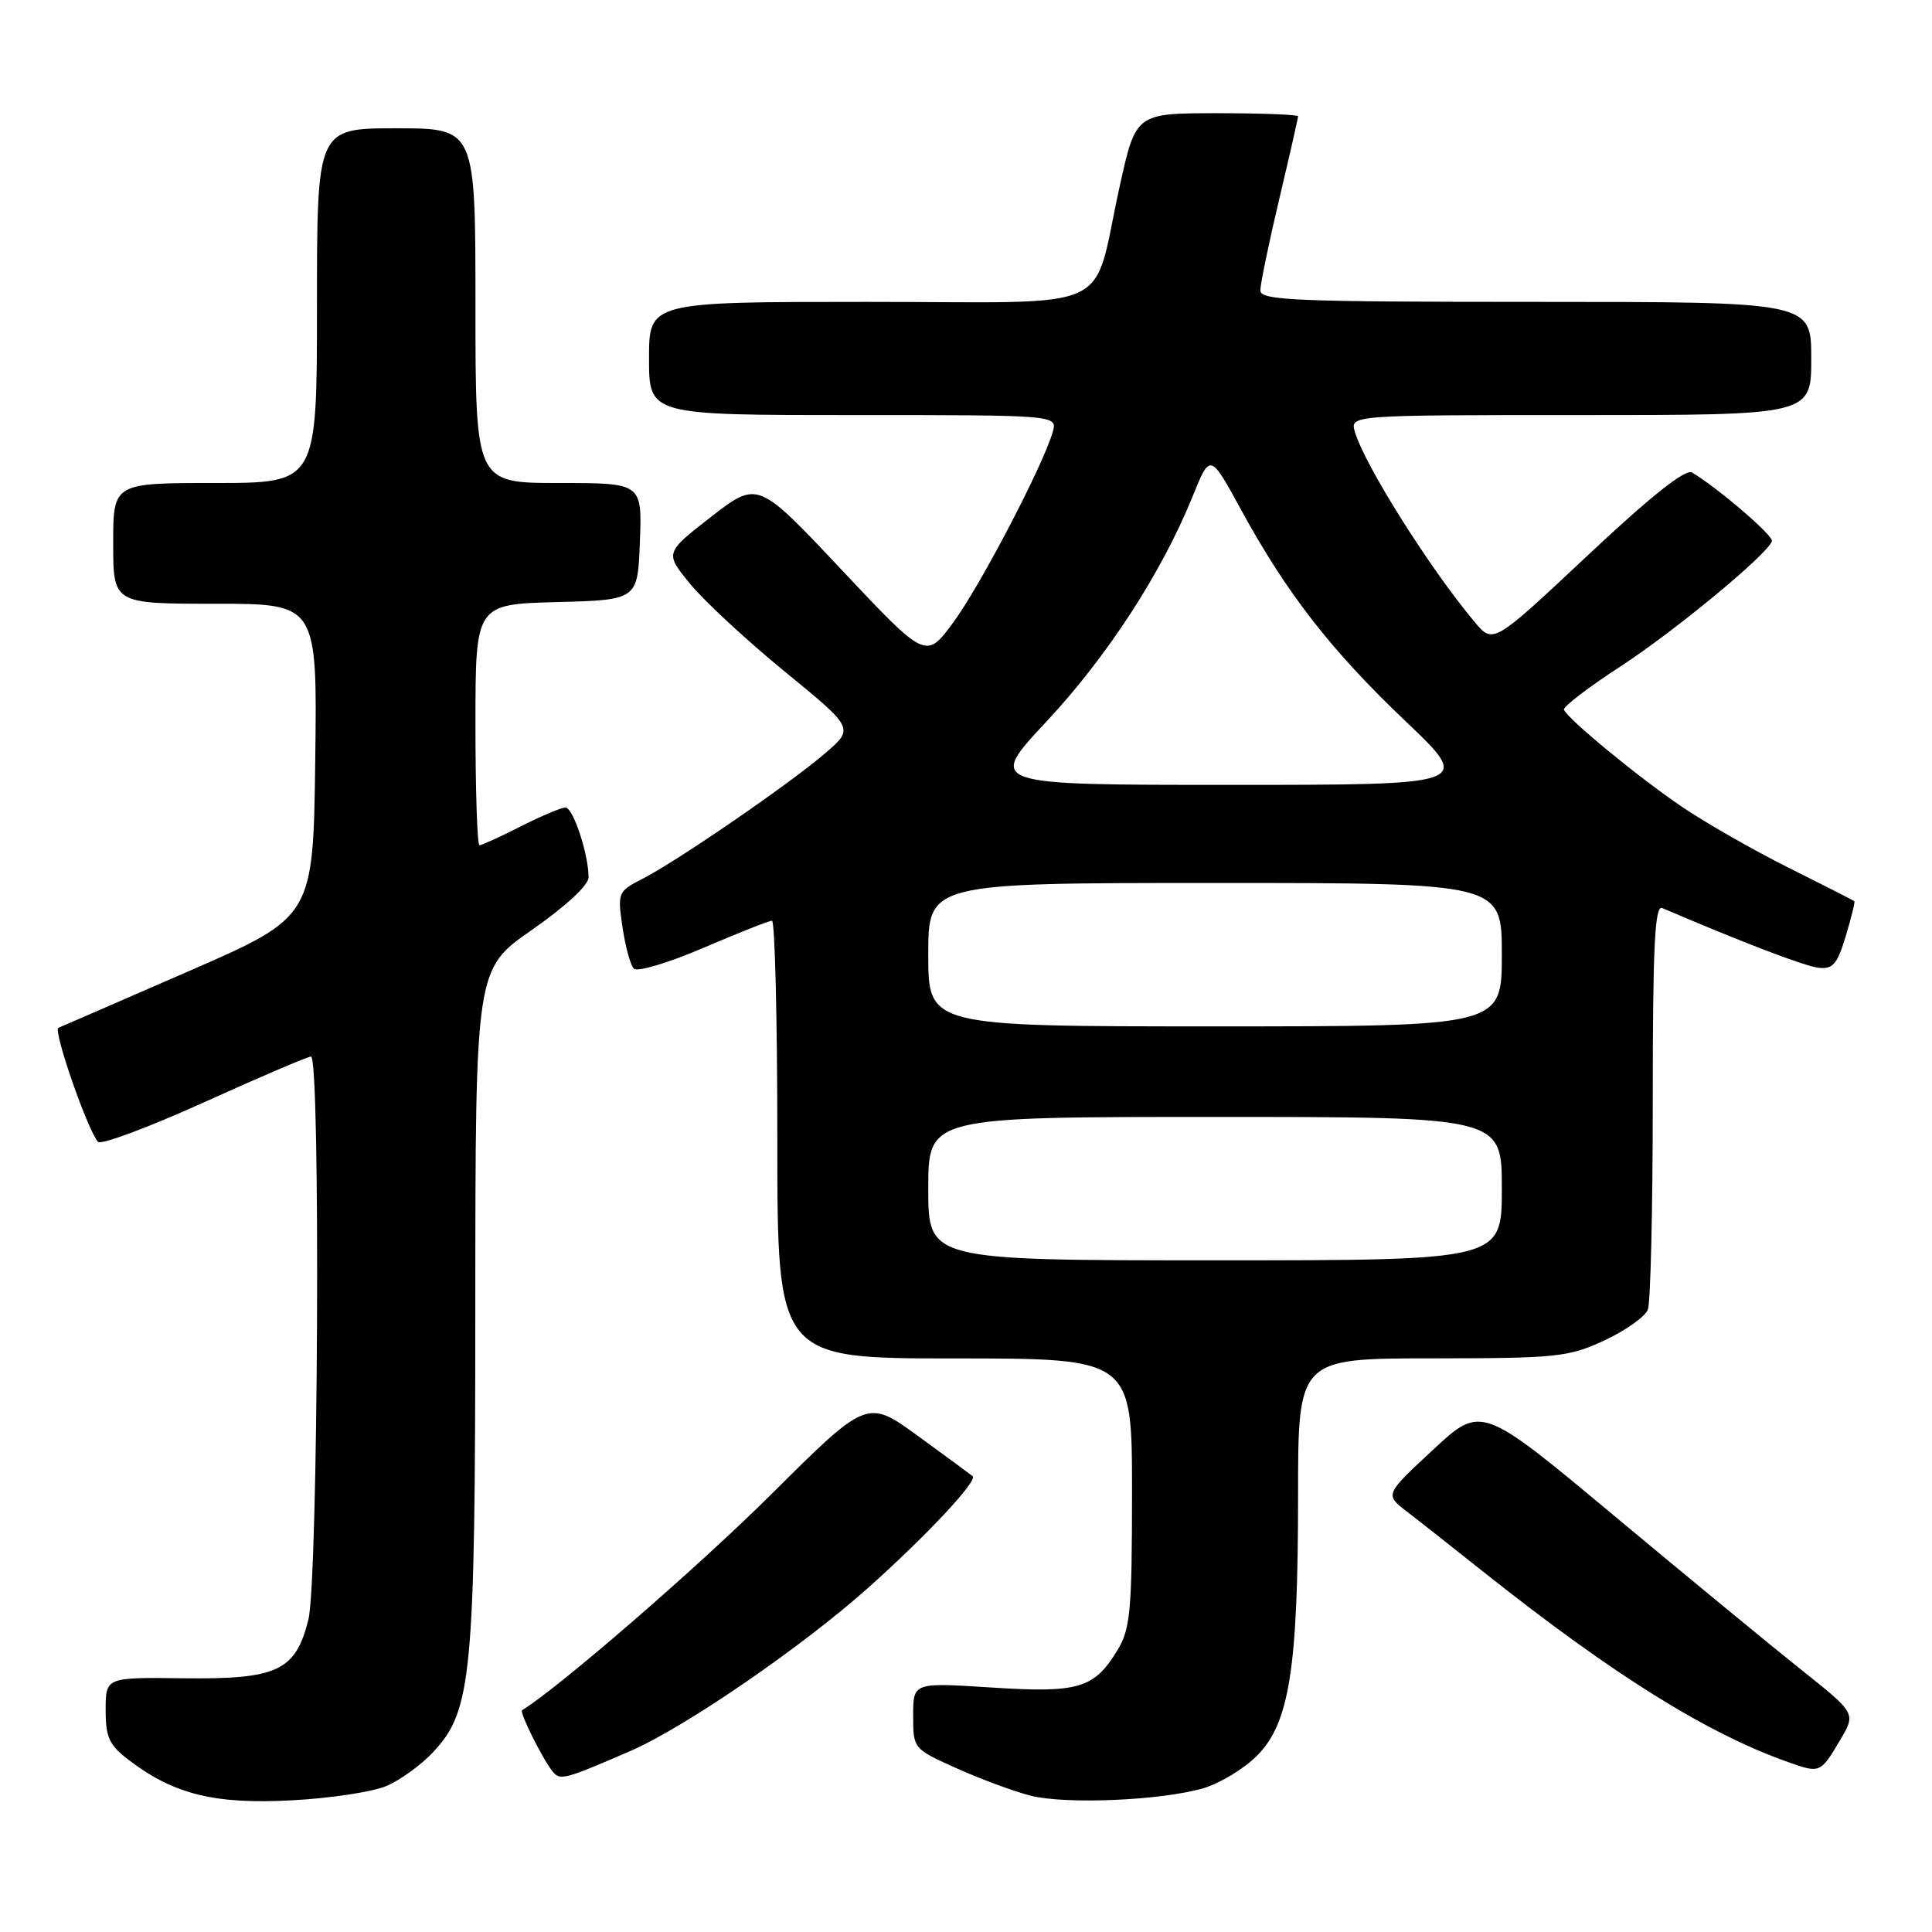 <?xml version="1.0" encoding="UTF-8" standalone="no"?>
<!DOCTYPE svg PUBLIC "-//W3C//DTD SVG 1.1//EN" "http://www.w3.org/Graphics/SVG/1.1/DTD/svg11.dtd" >
<svg xmlns="http://www.w3.org/2000/svg" xmlns:xlink="http://www.w3.org/1999/xlink" version="1.1" viewBox="0 0 256 256">
 <g >
 <path fill="currentColor"
d=" M 51.21 236.65 C 53.02 235.88 55.79 233.88 57.36 232.20 C 62.54 226.69 62.97 222.18 62.98 172.95 C 63.00 128.41 63.00 128.41 70.50 123.20 C 74.98 120.08 78.00 117.28 77.99 116.24 C 77.98 113.16 75.94 107.00 74.92 107.00 C 74.38 107.00 71.71 108.13 69.00 109.50 C 66.29 110.88 63.83 112.00 63.53 112.00 C 63.24 112.00 63.00 104.82 63.00 96.03 C 63.00 80.07 63.00 80.07 73.75 79.78 C 84.50 79.50 84.50 79.50 84.79 71.75 C 85.08 64.00 85.08 64.00 74.04 64.00 C 63.00 64.00 63.00 64.00 63.00 40.50 C 63.00 17.00 63.00 17.00 52.50 17.00 C 42.00 17.00 42.00 17.00 42.00 40.50 C 42.00 64.00 42.00 64.00 28.50 64.00 C 15.00 64.00 15.00 64.00 15.00 72.00 C 15.00 80.00 15.00 80.00 28.52 80.00 C 42.04 80.00 42.04 80.00 41.77 100.75 C 41.50 121.50 41.50 121.50 25.00 128.69 C 15.93 132.64 8.16 136.02 7.74 136.19 C 7.00 136.50 11.59 149.72 12.99 151.30 C 13.38 151.74 19.71 149.37 27.06 146.05 C 34.41 142.72 40.78 140.00 41.21 140.00 C 42.49 140.00 42.17 209.44 40.86 214.62 C 39.16 221.41 36.77 222.53 24.29 222.38 C 14.00 222.25 14.00 222.25 14.00 226.58 C 14.00 230.28 14.46 231.25 17.25 233.35 C 23.14 237.79 28.54 239.10 38.71 238.55 C 43.78 238.28 49.40 237.43 51.21 236.65 Z  M 159.45 236.95 C 161.63 236.31 164.82 234.38 166.56 232.64 C 170.85 228.35 172.00 221.06 172.00 198.17 C 172.00 180.00 172.00 180.00 189.75 179.99 C 206.32 179.98 207.84 179.82 212.60 177.61 C 215.40 176.30 217.99 174.47 218.35 173.53 C 218.71 172.60 219.00 160.13 219.00 145.81 C 219.00 125.37 219.27 119.90 220.25 120.32 C 230.77 124.83 239.09 128.01 240.93 128.23 C 242.86 128.46 243.44 127.79 244.57 124.04 C 245.31 121.59 245.82 119.50 245.71 119.41 C 245.59 119.31 241.68 117.32 237.00 114.98 C 232.32 112.64 225.95 109.00 222.83 106.88 C 217.08 102.98 207.73 95.28 207.23 94.04 C 207.08 93.67 210.45 91.08 214.73 88.30 C 221.99 83.56 234.17 73.49 234.79 71.71 C 235.04 71.01 227.75 64.75 224.21 62.61 C 223.34 62.09 218.79 65.70 210.38 73.59 C 197.85 85.35 197.85 85.35 195.40 82.42 C 189.47 75.35 180.86 61.69 179.54 57.25 C 178.87 55.00 178.87 55.00 209.43 55.00 C 240.00 55.00 240.00 55.00 240.00 47.50 C 240.00 40.00 240.00 40.00 203.50 40.00 C 171.63 40.00 167.00 39.81 167.00 38.49 C 167.00 37.66 168.12 32.22 169.50 26.40 C 170.88 20.58 172.00 15.64 172.00 15.41 C 172.00 15.19 167.16 15.00 161.25 15.00 C 150.50 15.01 150.50 15.01 148.35 24.75 C 144.59 41.81 148.54 40.00 115.02 40.00 C 86.00 40.00 86.00 40.00 86.00 47.50 C 86.00 55.00 86.00 55.00 113.07 55.00 C 140.13 55.00 140.13 55.00 139.49 57.25 C 138.21 61.68 129.91 77.59 126.34 82.44 C 122.70 87.39 122.70 87.39 111.55 75.54 C 100.41 63.69 100.41 63.69 94.24 68.47 C 88.08 73.26 88.08 73.26 91.46 77.38 C 93.32 79.65 98.96 84.88 104.00 89.00 C 113.17 96.50 113.17 96.50 109.39 99.77 C 104.82 103.73 89.79 114.06 85.15 116.44 C 81.88 118.11 81.81 118.27 82.48 122.83 C 82.86 125.40 83.53 127.88 83.99 128.35 C 84.44 128.82 88.58 127.58 93.19 125.60 C 97.81 123.62 101.90 122.00 102.29 122.00 C 102.68 122.00 103.00 135.05 103.00 151.00 C 103.00 180.00 103.00 180.00 126.50 180.00 C 150.00 180.00 150.00 180.00 150.00 197.75 C 149.99 213.56 149.78 215.85 148.05 218.69 C 144.96 223.75 142.92 224.35 131.31 223.60 C 121.00 222.94 121.00 222.94 121.00 227.33 C 121.00 231.72 121.00 231.73 126.83 234.34 C 130.04 235.78 134.43 237.40 136.58 237.94 C 141.26 239.12 153.92 238.57 159.45 236.95 Z  M 83.50 232.03 C 90.73 228.90 106.29 218.21 115.12 210.32 C 122.84 203.41 129.58 196.21 128.88 195.60 C 128.67 195.42 125.44 193.05 121.70 190.32 C 114.90 185.37 114.90 185.37 102.20 198.00 C 92.60 207.55 74.10 223.59 69.18 226.61 C 68.79 226.85 71.85 233.00 73.20 234.70 C 74.21 235.96 74.70 235.84 83.50 232.03 Z  M 243.86 230.51 C 245.92 227.02 245.92 227.02 238.71 221.28 C 234.74 218.12 223.58 208.93 213.89 200.85 C 196.28 186.16 196.28 186.16 189.89 192.10 C 183.50 198.03 183.50 198.03 186.39 200.27 C 187.99 201.49 192.71 205.22 196.89 208.54 C 213.89 222.02 226.23 229.71 237.00 233.51 C 241.17 234.99 241.24 234.96 243.86 230.51 Z  M 123.00 157.50 C 123.00 148.00 123.00 148.00 161.00 148.00 C 199.00 148.00 199.00 148.00 199.00 157.50 C 199.00 167.00 199.00 167.00 161.00 167.00 C 123.00 167.00 123.00 167.00 123.00 157.50 Z  M 123.00 126.50 C 123.00 117.00 123.00 117.00 161.00 117.00 C 199.00 117.00 199.00 117.00 199.00 126.50 C 199.00 136.00 199.00 136.00 161.00 136.00 C 123.00 136.00 123.00 136.00 123.00 126.50 Z  M 138.66 95.61 C 146.72 86.99 153.95 75.85 158.03 65.77 C 160.35 60.04 160.35 60.04 164.43 67.51 C 170.47 78.59 176.37 86.18 186.25 95.57 C 195.10 104.00 195.10 104.00 162.96 104.00 C 130.82 104.00 130.82 104.00 138.66 95.61 Z "/>
</g>
</svg>